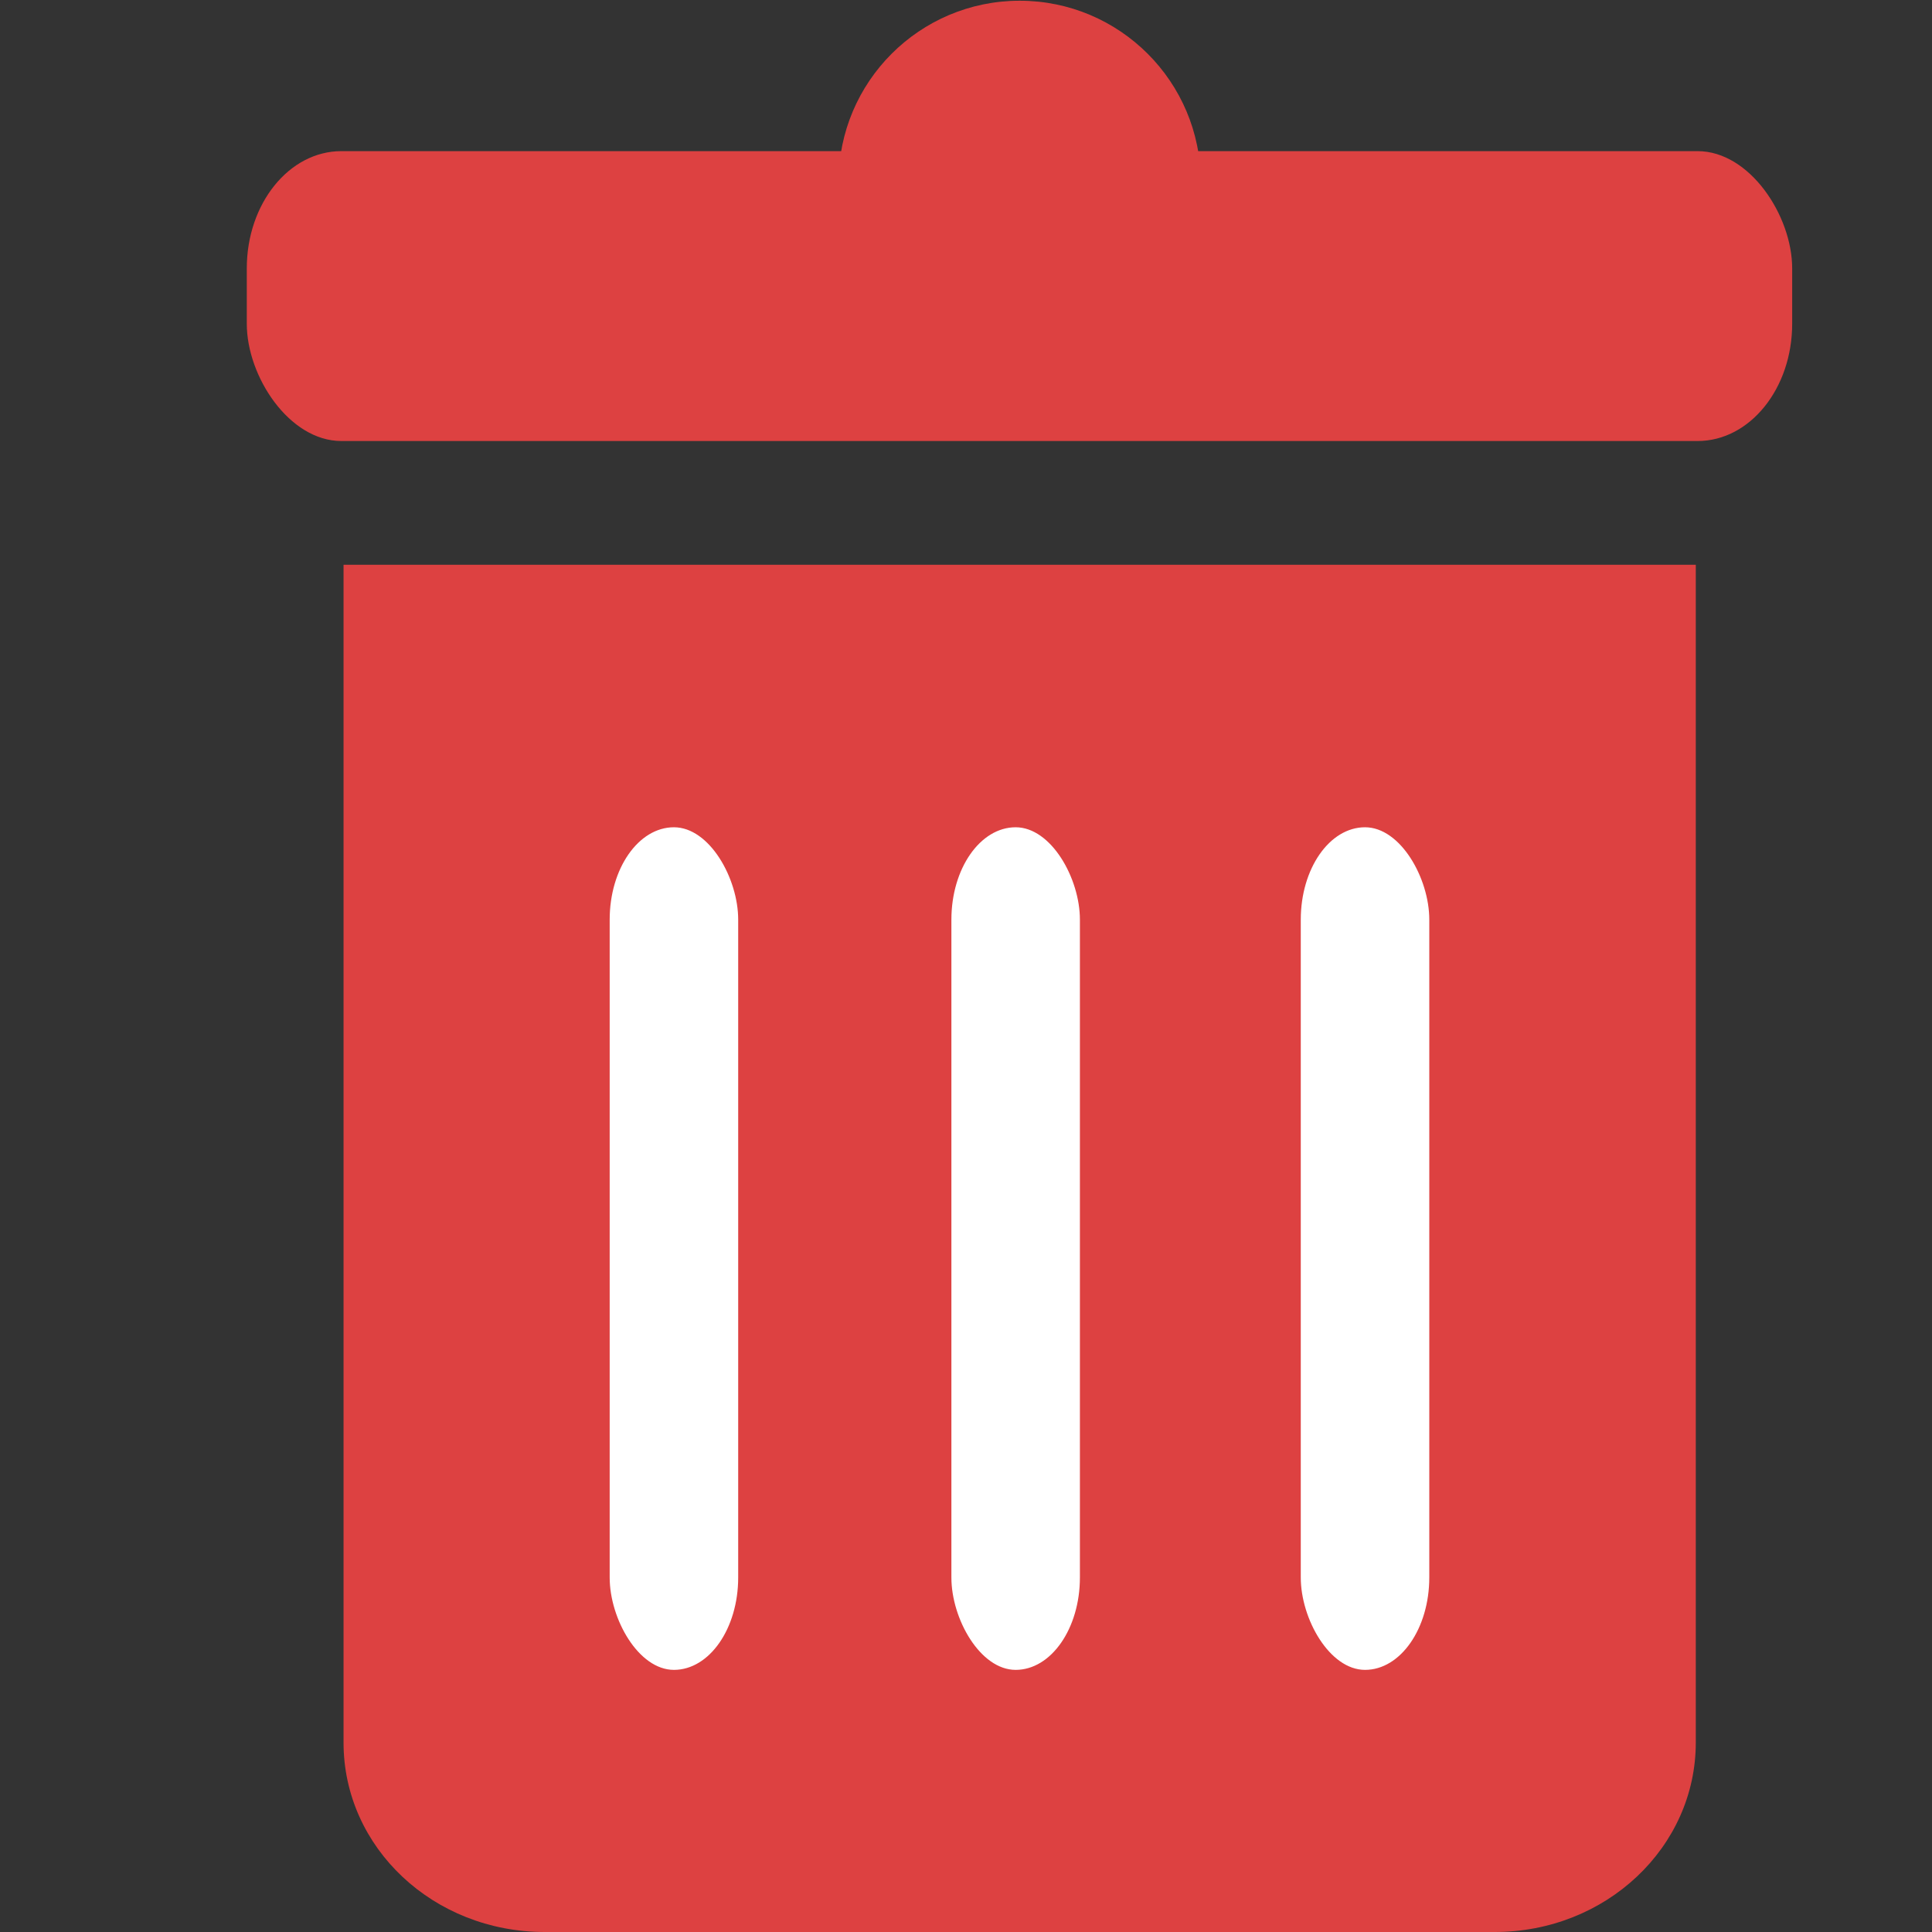 <?xml version="1.0" encoding="UTF-8" standalone="no"?>
<!-- Created with Inkscape (http://www.inkscape.org/) -->

<svg
   xmlns:dc="http://purl.org/dc/elements/1.1/"
   xmlns:cc="http://creativecommons.org/ns#"
   xmlns:rdf="http://www.w3.org/1999/02/22-rdf-syntax-ns#"
   xmlns:svg="http://www.w3.org/2000/svg"
   xmlns="http://www.w3.org/2000/svg"
   xmlns:sodipodi="http://sodipodi.sourceforge.net/DTD/sodipodi-0.dtd"
   xmlns:inkscape="http://www.inkscape.org/namespaces/inkscape"
   width="20"
   height="20"
   viewBox="0 0 5.292 5.292"
   version="1.1"
   id="svg8"
   inkscape:version="0.92.4 (5da689c313, 2019-01-14)"
   sodipodi:docname="del.svg">
  <rect x="0" y="0" width="5.292" height="5.292" fill="#333333" stroke="none"/>
  <defs
     id="defs2" />
  <sodipodi:namedview
     id="base"
     pagecolor="#ffffff"
     bordercolor="#666666"
     borderopacity="1.0"
     inkscape:pageopacity="0.0"
     inkscape:pageshadow="2"
     inkscape:zoom="32"
     inkscape:cx="5.5934923"
     inkscape:cy="14.009581"
     inkscape:document-units="mm"
     inkscape:current-layer="layer1"
     showgrid="false"
     units="px"
     inkscape:window-width="1920"
     inkscape:window-height="1017"
     inkscape:window-x="1912"
     inkscape:window-y="-8"
     inkscape:window-maximized="1" />
  <g
     inkscape:label="Vrstva 1"
     inkscape:groupmode="layer"
     id="layer1"
     transform="translate(0,-291.708)">
    <path
       style="fill:#dd4141;fill-opacity:1;stroke:none;stroke-width:0.268;stroke-linejoin:round;stroke-miterlimit:4;stroke-dasharray:none;stroke-dashoffset:0;stroke-opacity:1"
       d="m 0.941,293.255 v 3.226 c 0,0.288 0.246,0.519 0.551,0.519 h 2.602 c 0.305,0 0.551,-0.232 0.551,-0.519 v -3.226 z"
       id="rect845"
       inkscape:connector-curvature="0" />
    <circle
       style="fill:#dd4141;fill-opacity:1;stroke:none;stroke-width:0.403;stroke-linejoin:round;stroke-miterlimit:4;stroke-dasharray:none;stroke-dashoffset:0;stroke-opacity:1"
       id="path837"
       cx="2.793"
       cy="292.206"
       r="0.496" />
    <g
       id="g906"
       transform="translate(-0.012,-0.076)">
      <rect
         ry="0.253"
         rx="0.179"
         y="294.05"
         x="1.682"
         height="2.308"
         width="0.352"
         id="rect856"
         style="fill:#ffffff;fill-opacity:1;stroke:none;stroke-width:0.213;stroke-linejoin:round;stroke-miterlimit:4;stroke-dasharray:none;stroke-dashoffset:0;stroke-opacity:1" />
      <rect
         ry="0.253"
         rx="0.179"
         y="294.05"
         x="2.618"
         height="2.308"
         width="0.352"
         id="rect856-0"
         style="fill:#ffffff;fill-opacity:1;stroke:none;stroke-width:0.213;stroke-linejoin:round;stroke-miterlimit:4;stroke-dasharray:none;stroke-dashoffset:0;stroke-opacity:1" />
      <rect
         ry="0.253"
         rx="0.179"
         y="294.05"
         x="3.575"
         height="2.308"
         width="0.352"
         id="rect856-1"
         style="fill:#ffffff;fill-opacity:1;stroke:none;stroke-width:0.213;stroke-linejoin:round;stroke-miterlimit:4;stroke-dasharray:none;stroke-dashoffset:0;stroke-opacity:1" />
    </g>
    <rect
       style="fill:#dd4141;fill-opacity:1;stroke:none;stroke-width:0.288;stroke-linejoin:round;stroke-miterlimit:4;stroke-dasharray:none;stroke-dashoffset:0;stroke-opacity:1"
       id="rect898"
       width="4.233"
       height="0.794"
       x="0.676"
       y="292.122"
       rx="0.259"
       ry="0.321" />
  </g>
</svg>
